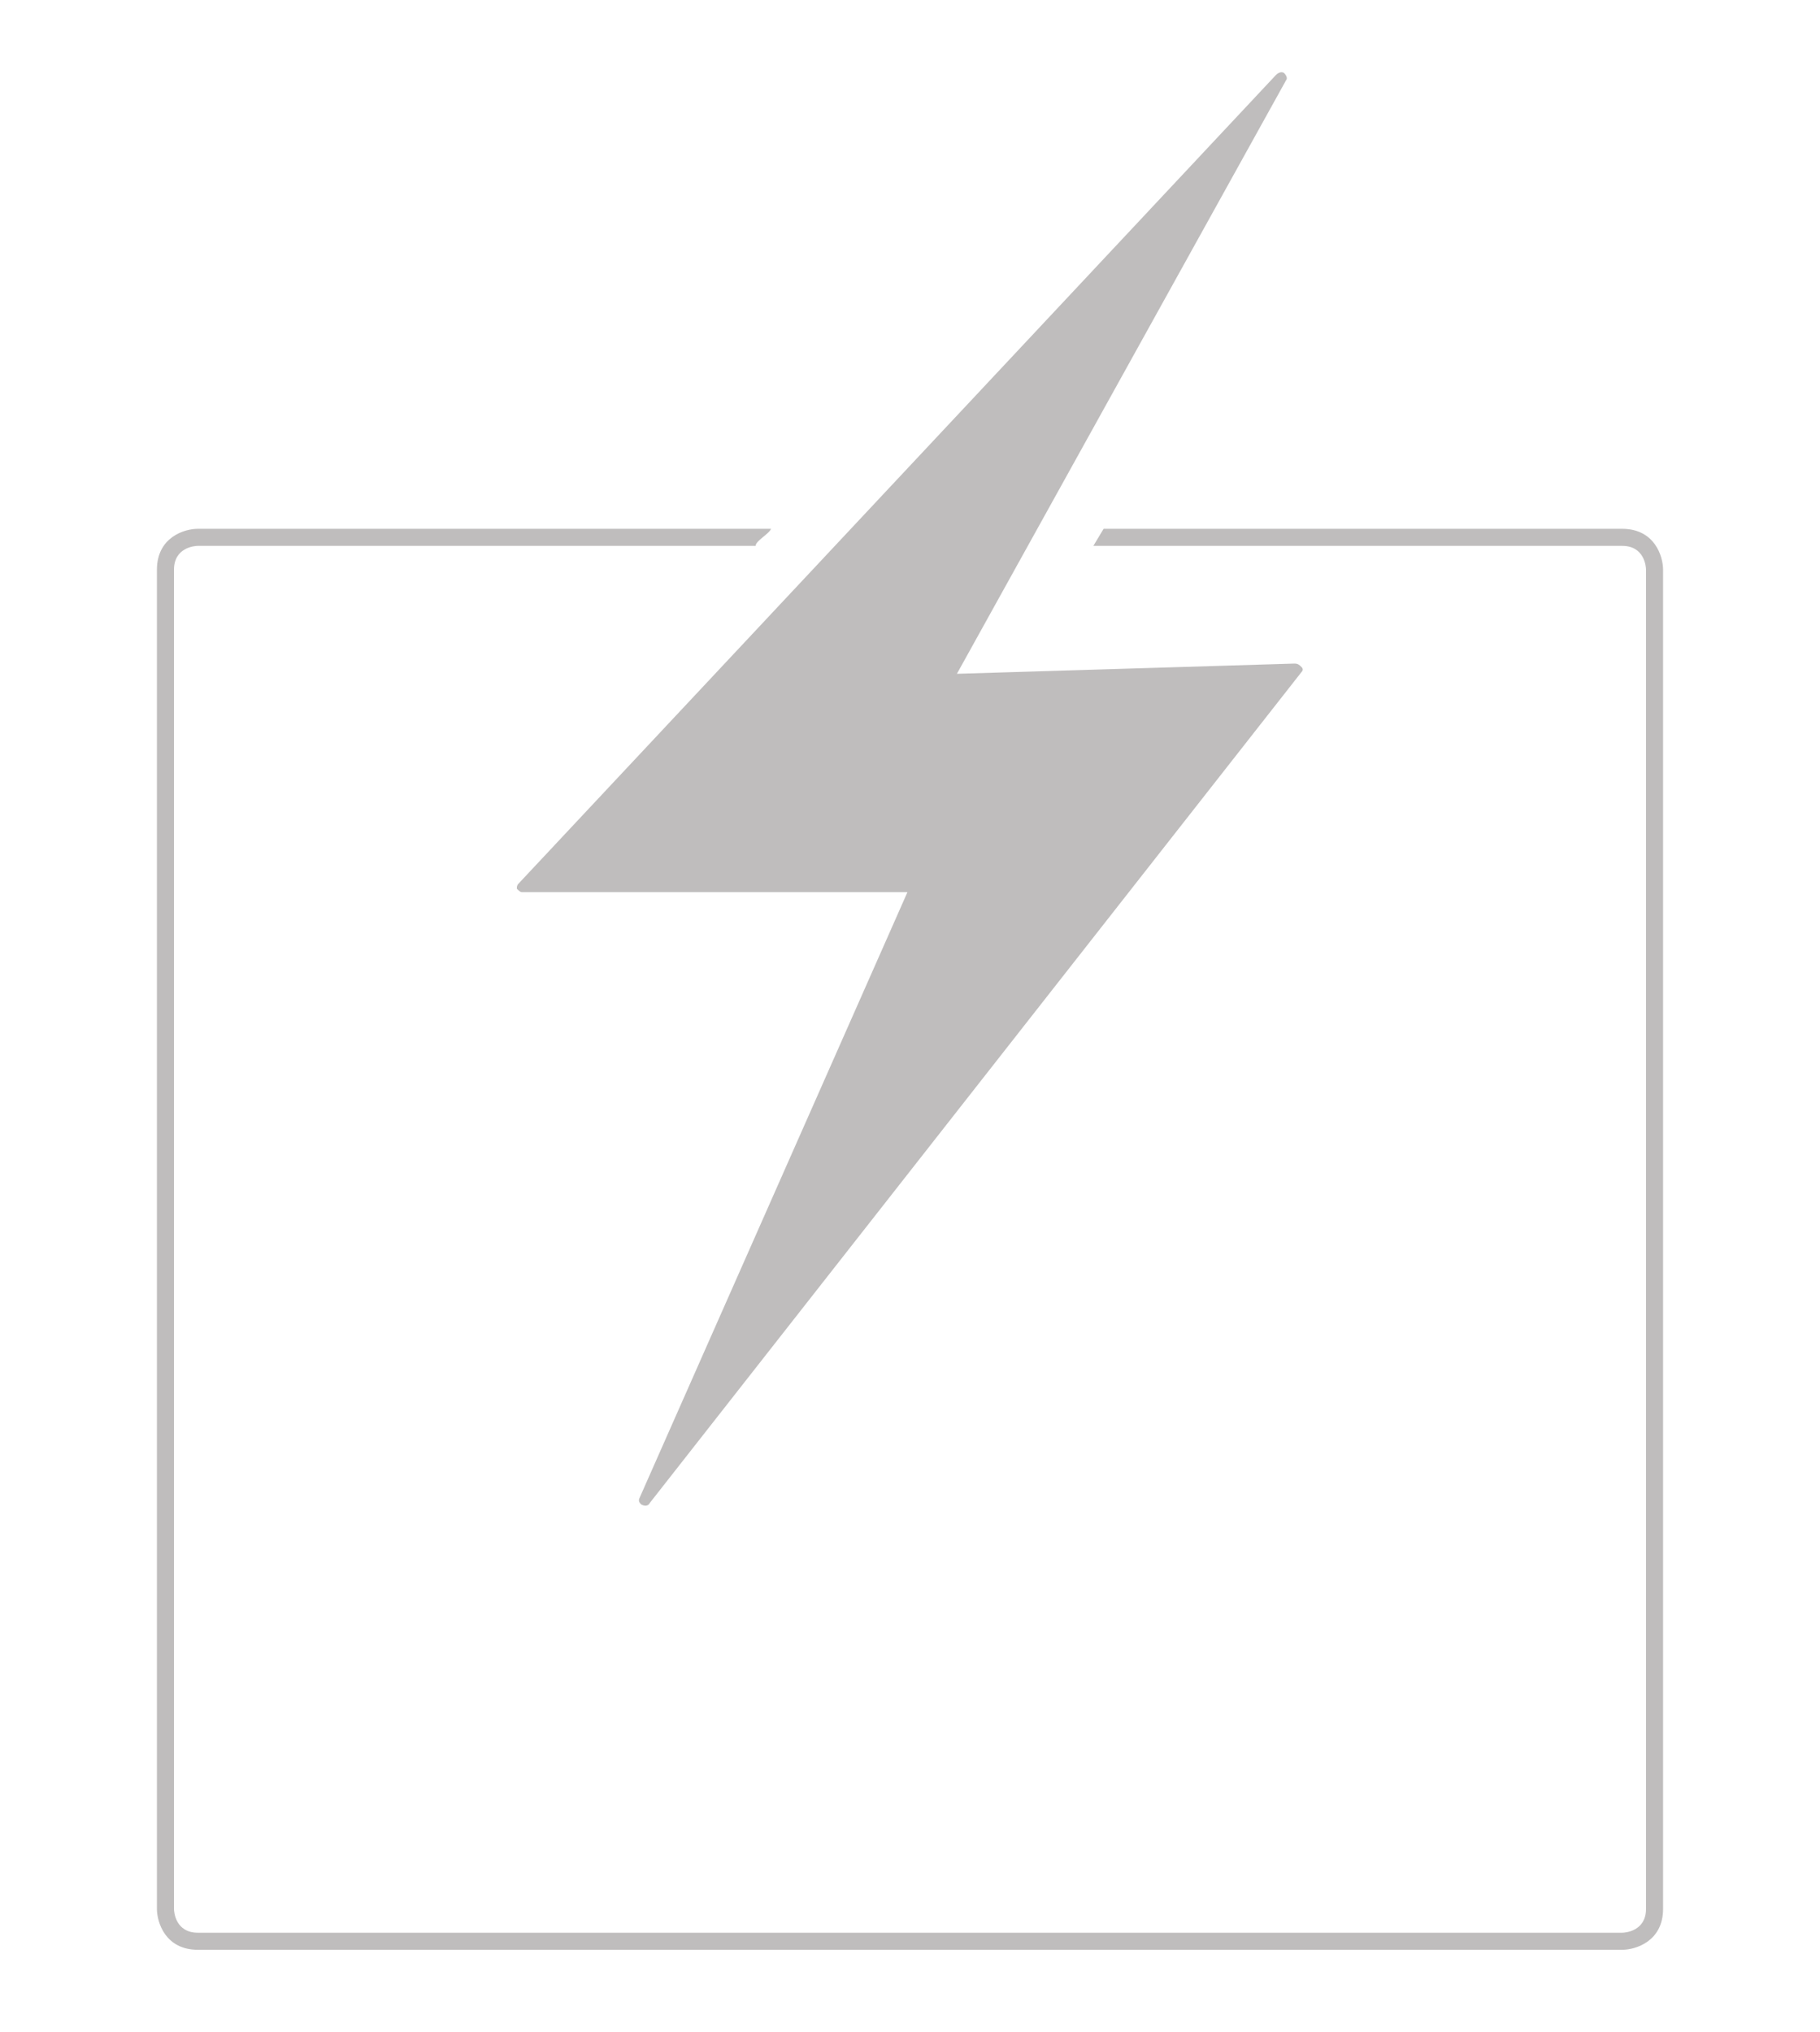 <?xml version="1.0" encoding="utf-8"?>
<!-- Generator: Adobe Illustrator 21.1.0, SVG Export Plug-In . SVG Version: 6.00 Build 0)  -->
<svg version="1.1" id="Laag_1" xmlns="http://www.w3.org/2000/svg" xmlns:xlink="http://www.w3.org/1999/xlink" x="0px" y="0px"
	 viewBox="0 0 106.7 119.1" style="enable-background:new 0 0 106.7 119.1;" xml:space="preserve">
<style type="text/css">
	.st3{fill:#BFBDBD;}
</style>
<path class="st3" d="M74.8,4.4L30.4,51.8c-0.1,0.1-0.1,0.2-0.1,0.3c0.1,0.1,0.2,0.2,0.3,0.2h22.6L37.5,87.8c-0.1,0.2,0,0.3,0.1,0.4
	c0.2,0.1,0.4,0.1,0.5-0.1l38.2-48.7c0.1-0.1,0.1-0.2,0-0.3s-0.2-0.2-0.4-0.2l-19.8,0.6L75.4,4.7c0.1-0.1,0-0.3-0.1-0.4
	C75.2,4.2,75,4.2,74.8,4.4L74.8,4.4z"/>
<g>
	<path class="st3" d="M95.1,31H64.7l-0.6,1h31c1.3,0,1.4,1.2,1.4,1.4v78.5c0,1.3-1.2,1.4-1.4,1.4H11.6c-1.3,0-1.4-1.2-1.4-1.4V33.4
		c0-1.3,1.2-1.4,1.4-1.4h32.7c0-0.3,0.8-0.7,0.9-1H11.6c-0.8,0-2.4,0.5-2.4,2.4v78.5c0,0.8,0.5,2.4,2.4,2.4h83.5
		c0.8,0,2.4-0.5,2.4-2.4V33.4C97.5,32.6,97,31,95.1,31z"/>
</g>
</svg>

